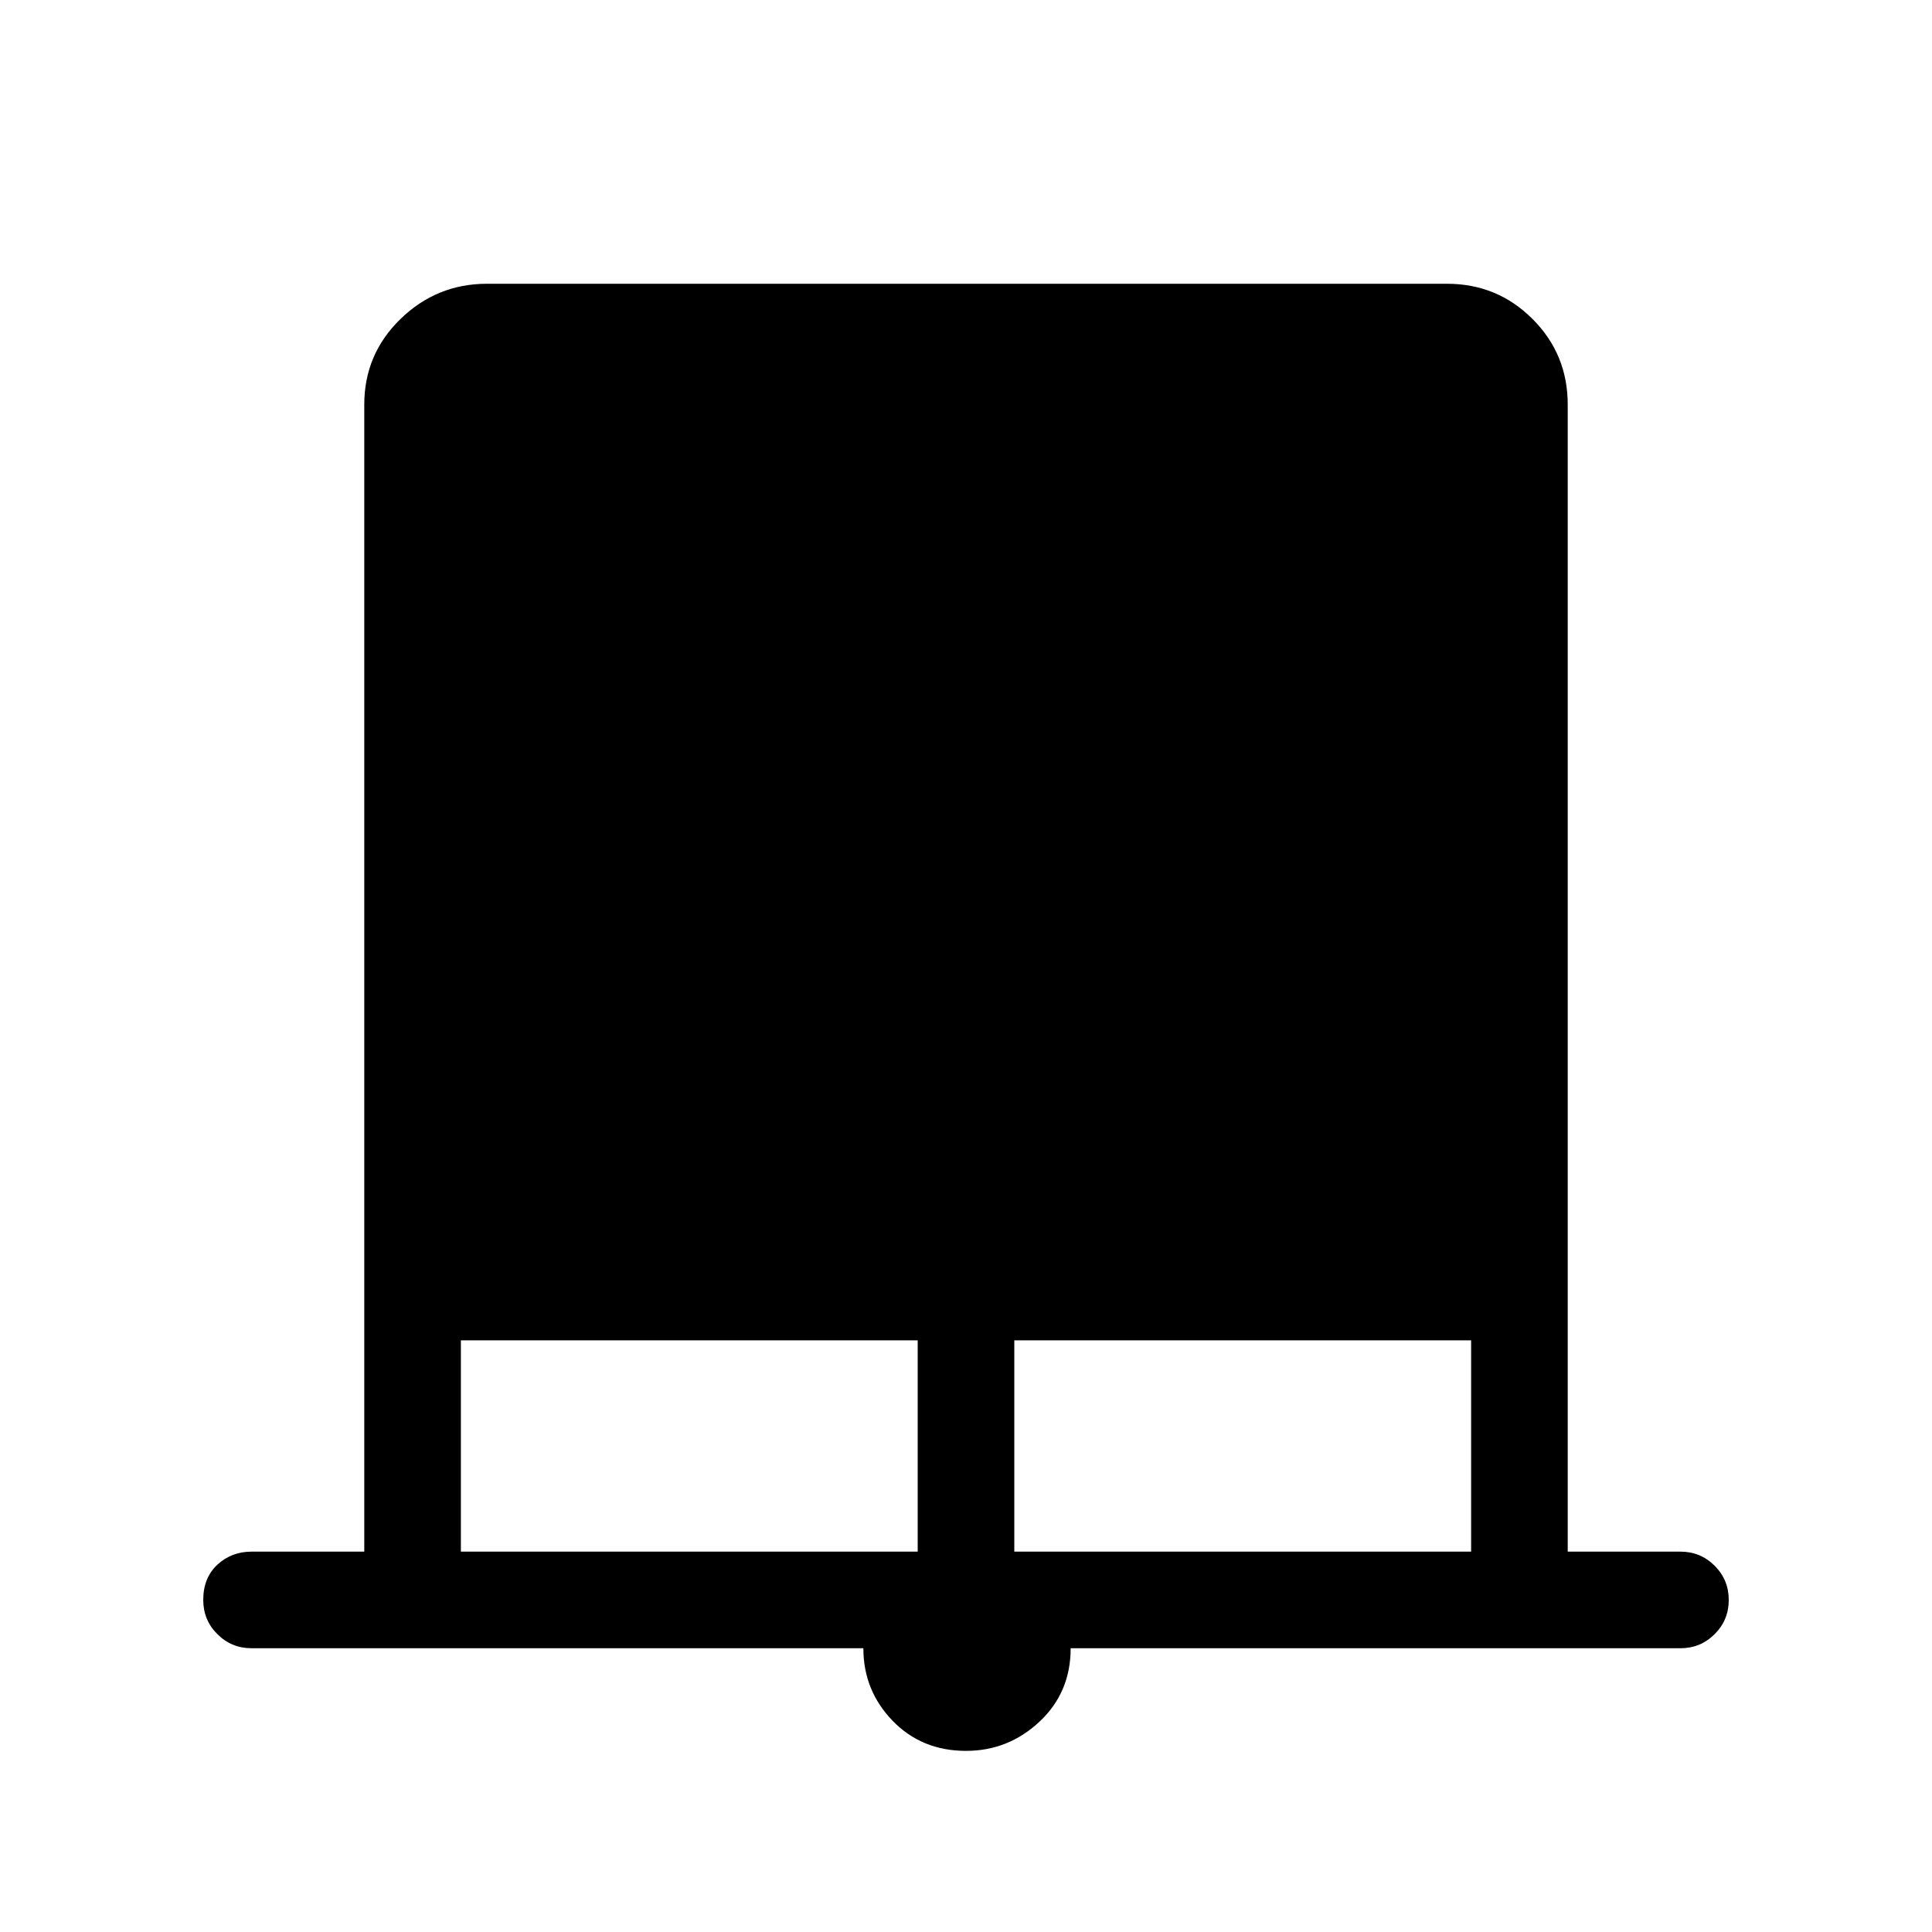 <svg xmlns="http://www.w3.org/2000/svg" height="40" width="40"><path d="M20 36.25q-.917 0-1.521-.625-.604-.625-.604-1.5H5.208q-.416 0-.708-.292-.292-.291-.292-.708 0-.458.292-.729.292-.271.708-.271h2.334V8.375q0-1.042.75-1.771.75-.729 1.791-.729h19.875q1.042 0 1.771.729.729.729.729 1.771v23.75h2.334q.416 0 .708.292.292.291.292.708t-.292.708q-.292.292-.708.292H22.167q0 .917-.646 1.521-.646.604-1.521.604ZM9.542 32.125H19V27.75H9.542Zm11.458 0h9.458V27.75H21Z"/></svg>